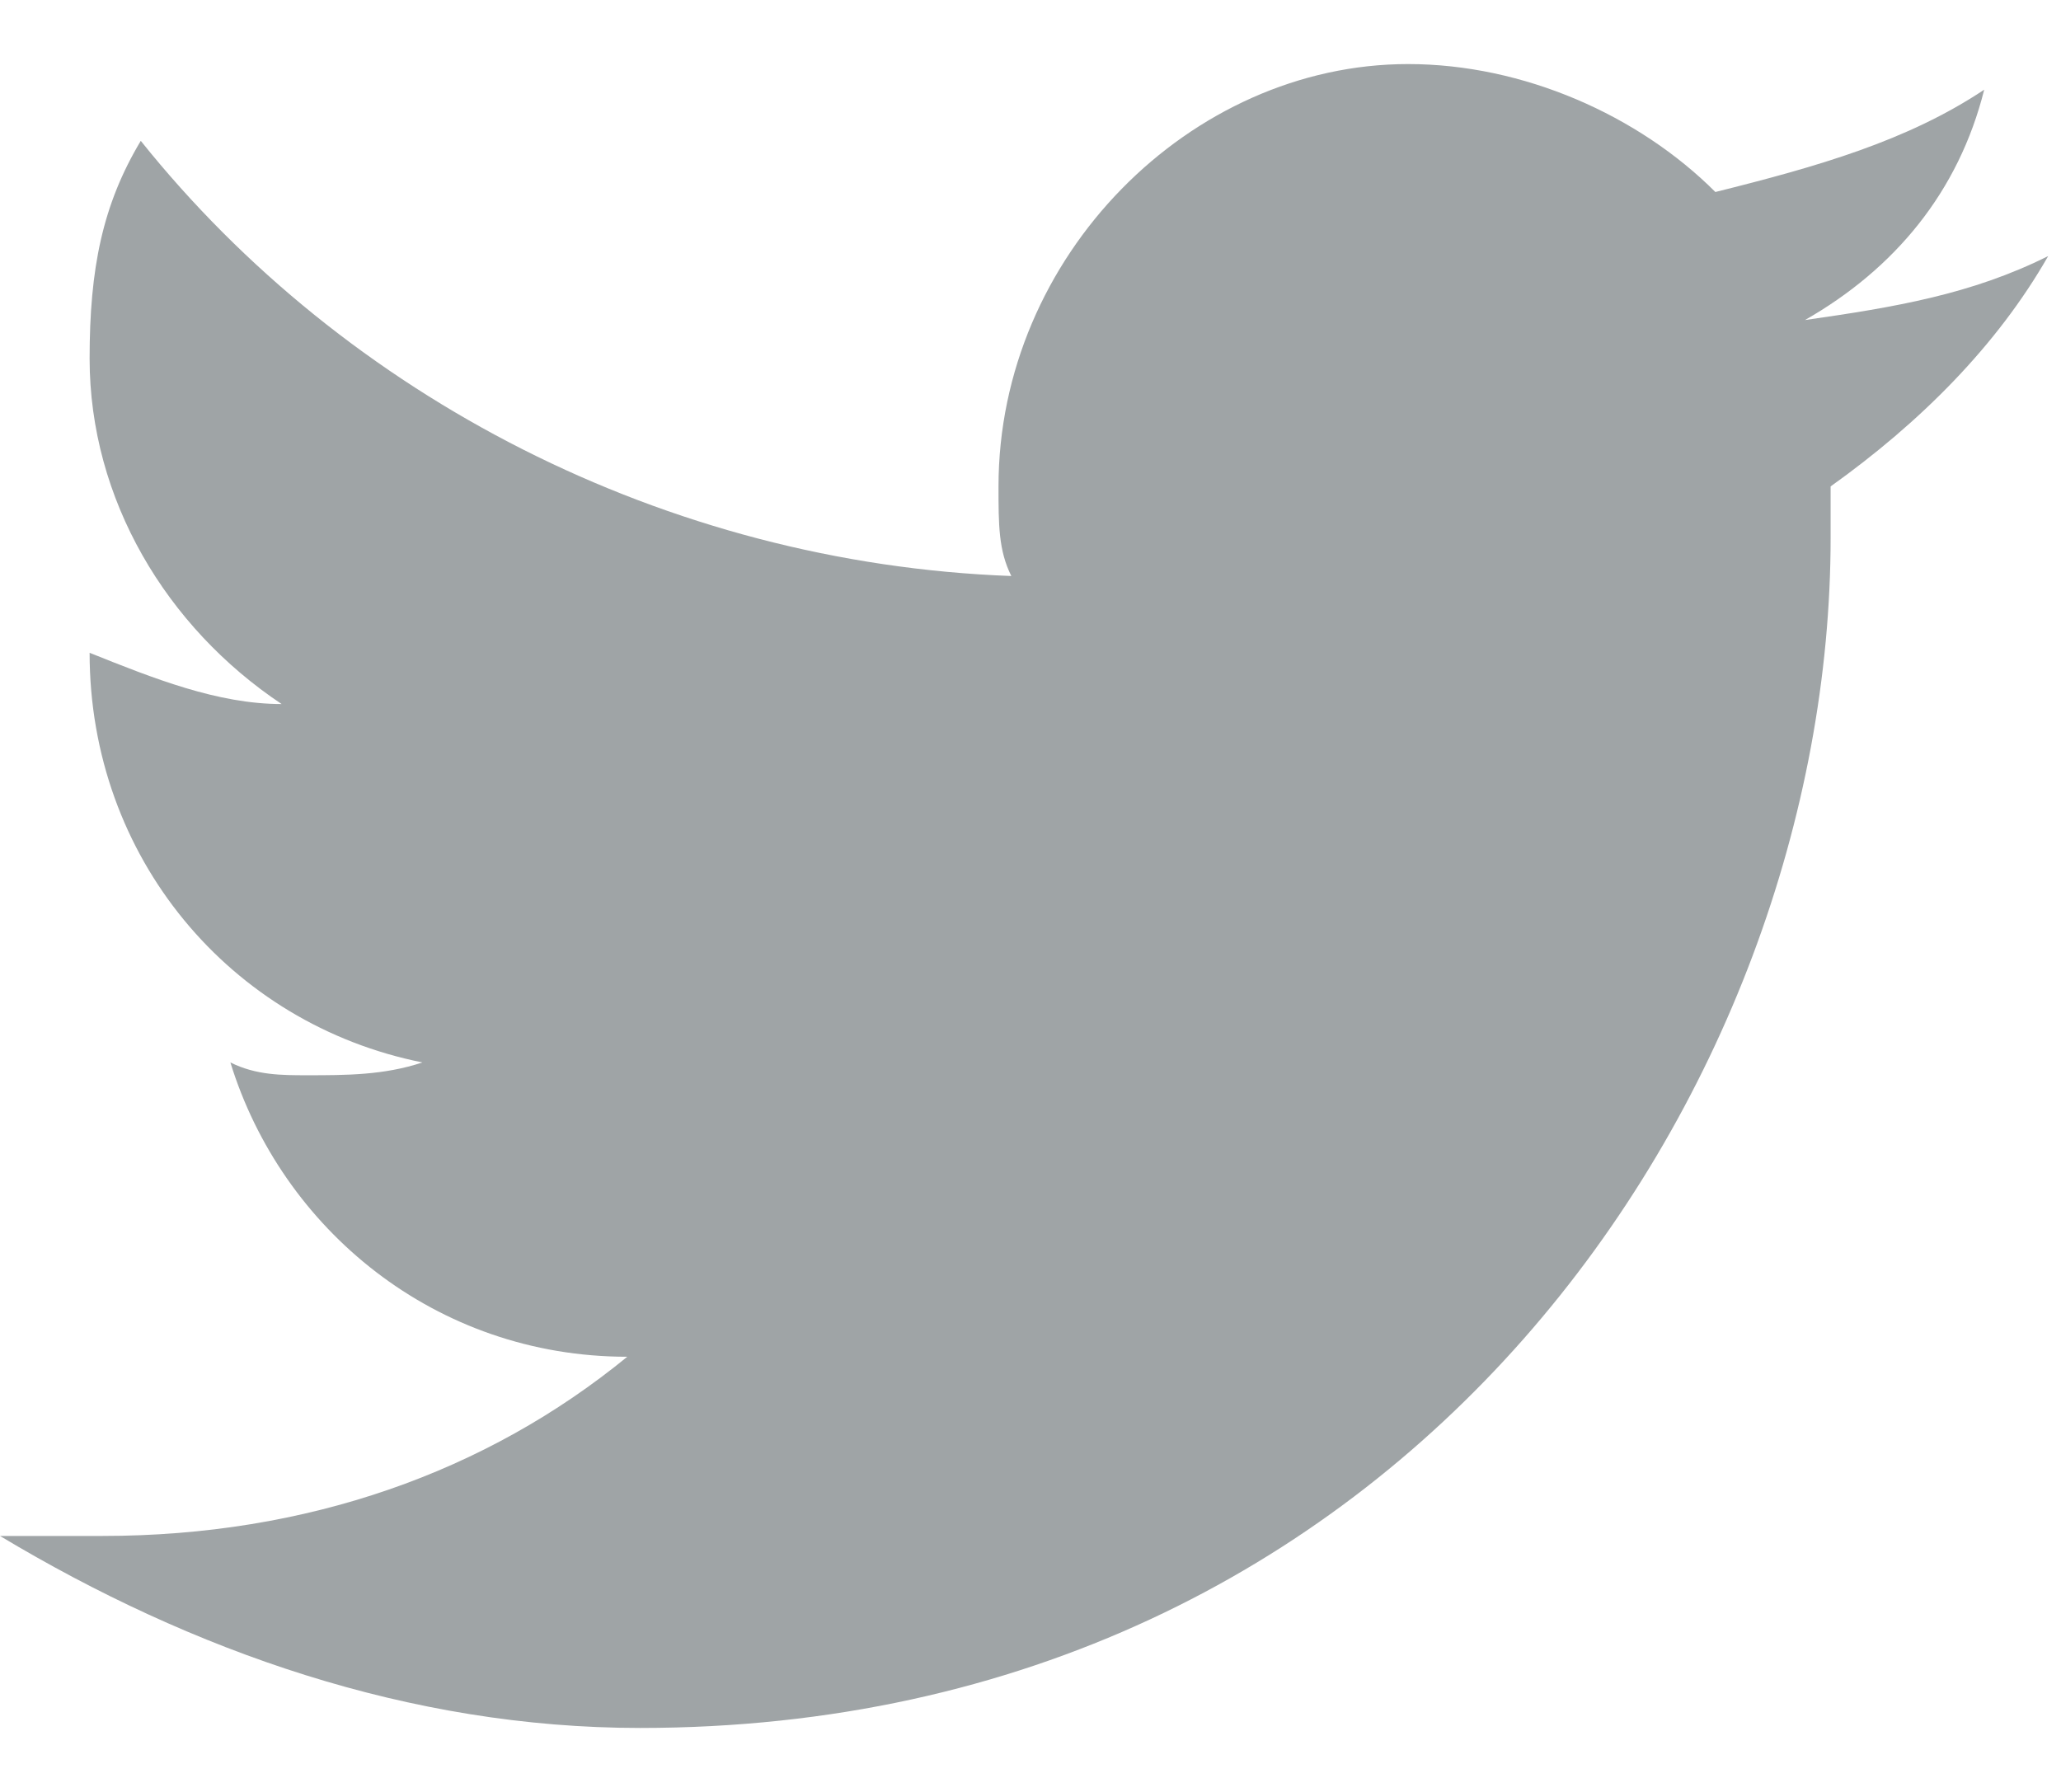 <svg width="23" height="20" viewBox="0 0 23 20" fill="none" xmlns="http://www.w3.org/2000/svg">
<g clip-path="url(#clip0_160_569)">
<path d="M22.857 2.858C22 3.286 21.143 3.429 20.143 3.572C21.143 3.001 21.857 2.143 22.143 1.001C21.286 1.572 20.286 1.858 19.143 2.143C18.286 1.286 17 0.715 15.714 0.715C13.286 0.715 11.143 2.858 11.143 5.429C11.143 5.858 11.143 6.143 11.286 6.429C7.429 6.286 3.857 4.429 1.571 1.572C1.143 2.286 1 3.001 1 4.001C1 5.572 1.857 7.001 3.143 7.858C2.429 7.858 1.714 7.572 1 7.286C1 9.572 2.571 11.429 4.714 11.858C4.286 12.001 3.857 12.001 3.429 12.001C3.143 12.001 2.857 12.001 2.571 11.858C3.143 13.715 4.857 15.143 7 15.143C5.429 16.429 3.429 17.143 1.143 17.143C0.714 17.143 0.429 17.143 0 17.143C2.143 18.429 4.571 19.286 7.143 19.286C15.714 19.286 20.429 12.143 20.429 6.001C20.429 5.858 20.429 5.572 20.429 5.429C21.429 4.715 22.286 3.858 22.857 2.858Z" fill="#9FA4A6"/>
</g>
<defs>
<clipPath id="clip0_160_569">
<rect width="22.857" height="20" fill="white"/>
</clipPath>
</defs>
</svg>
